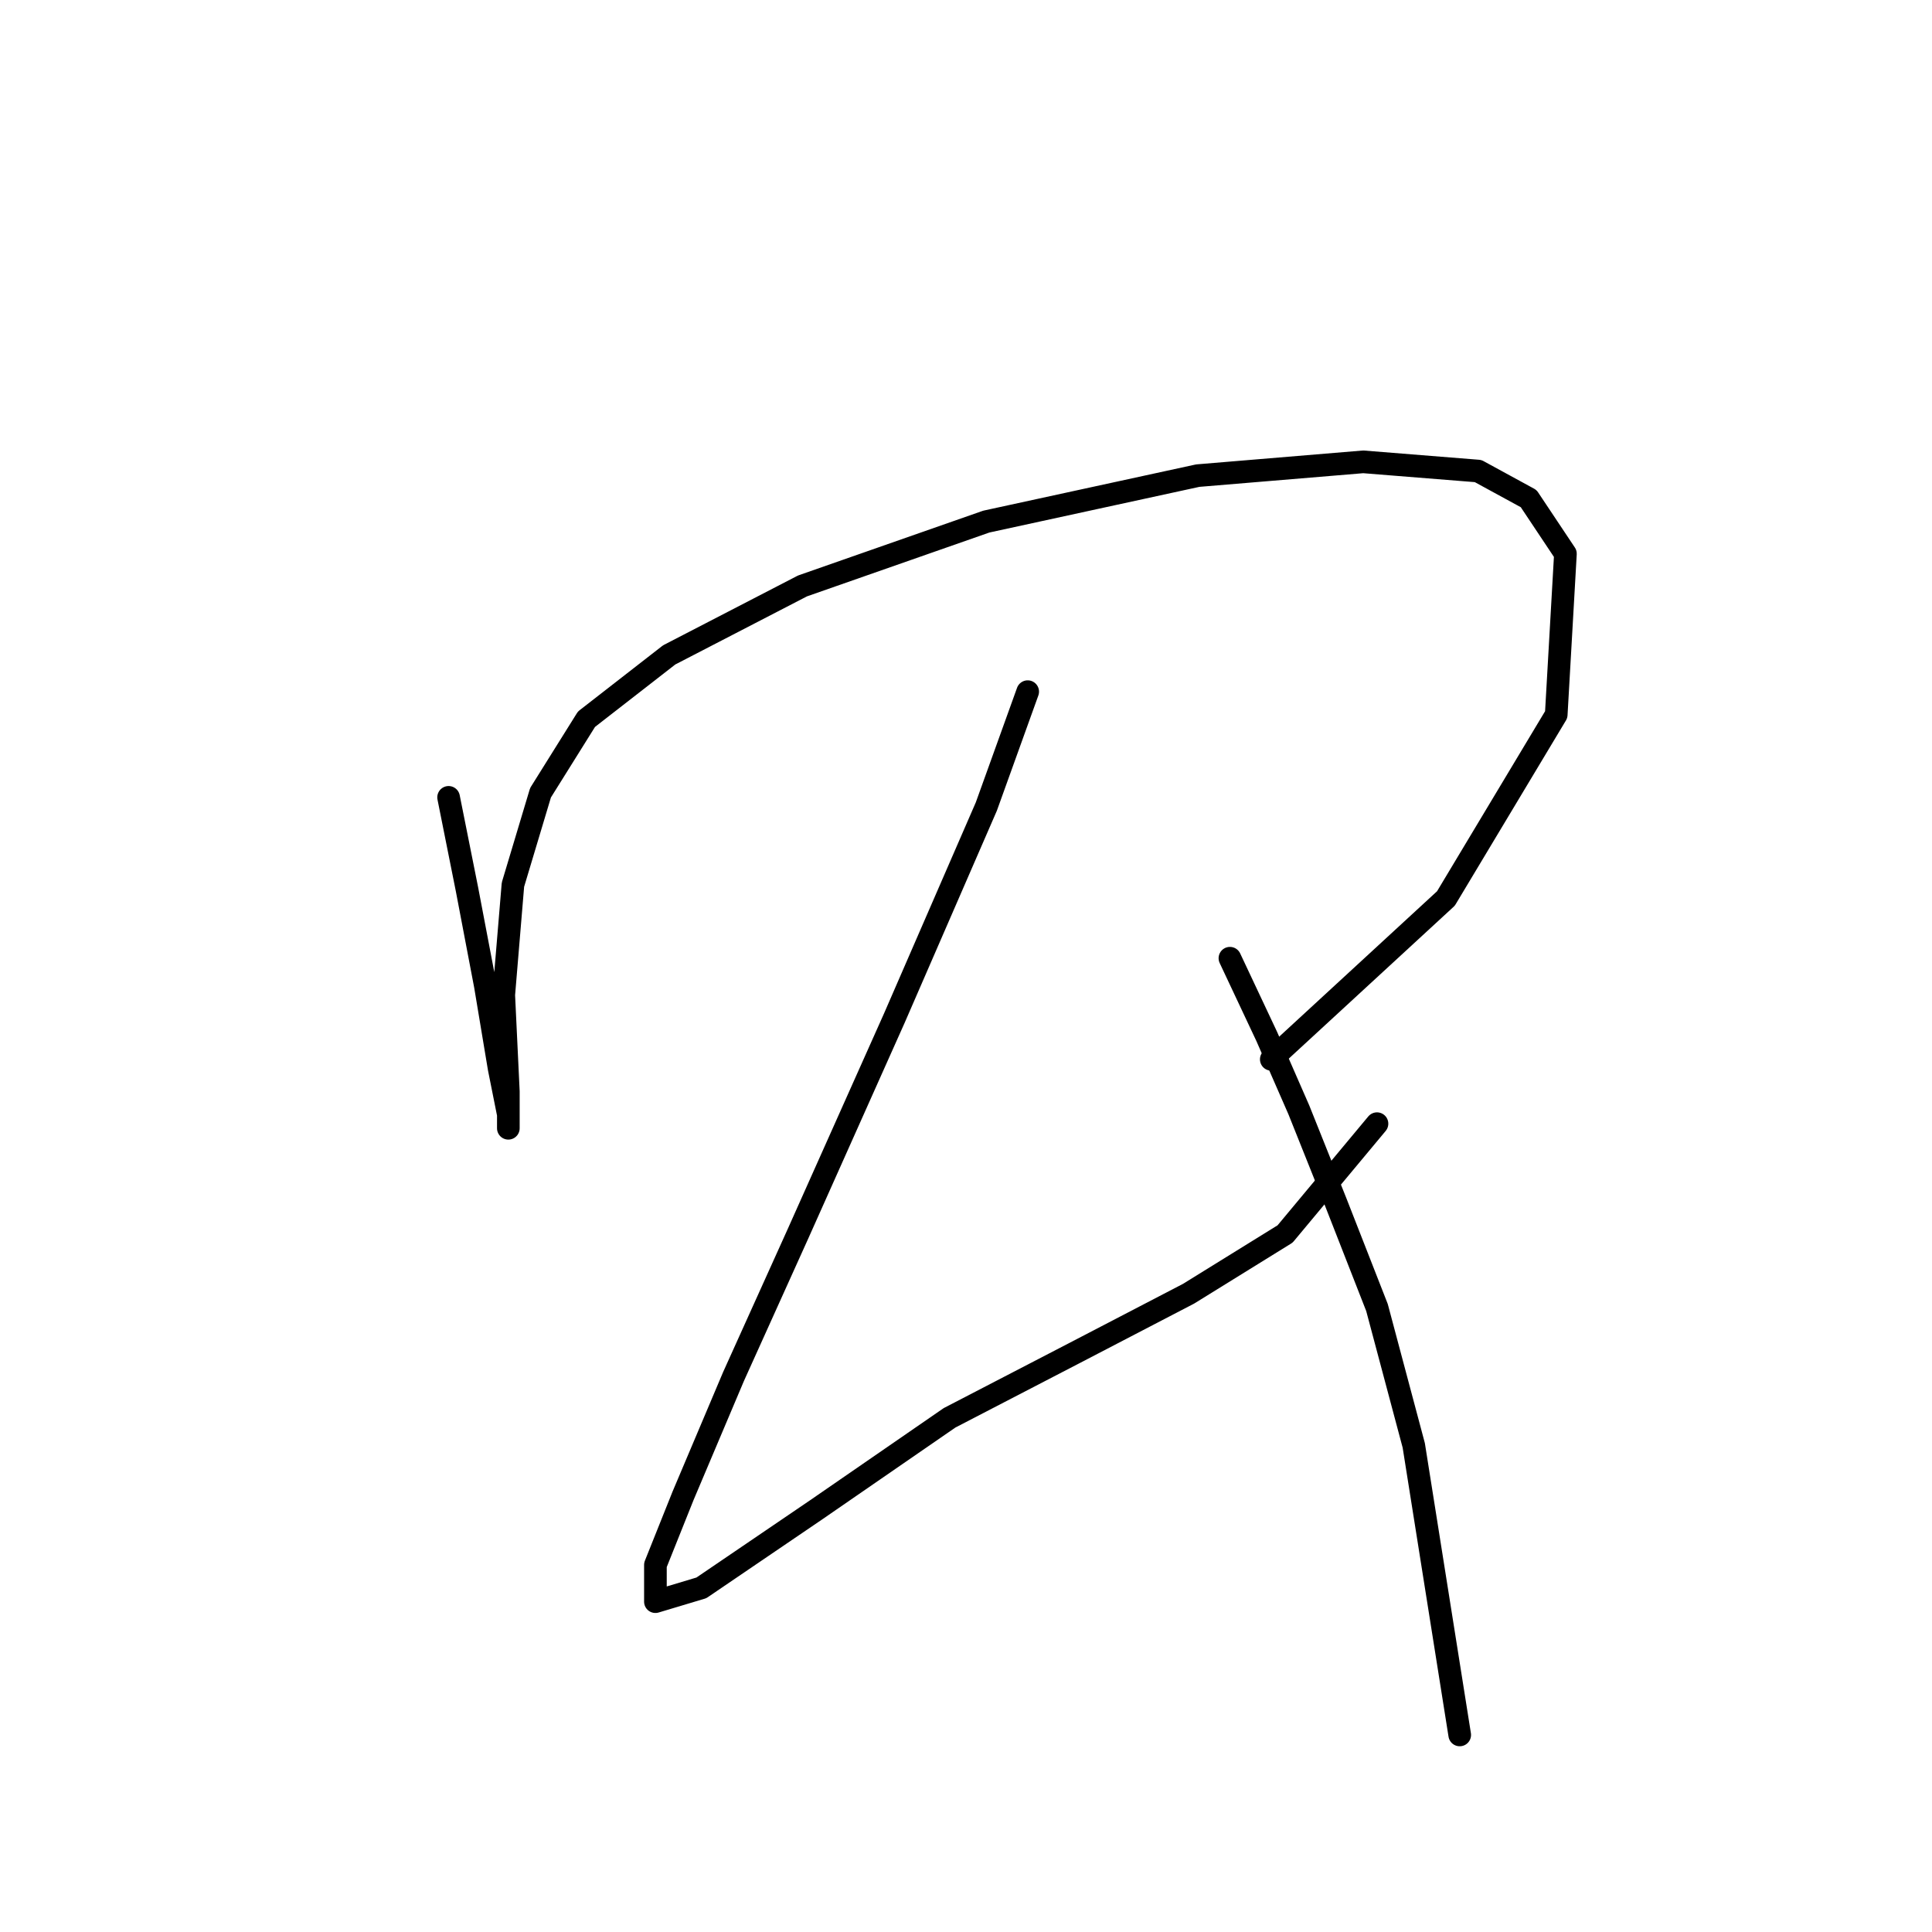 <?xml version="1.0" standalone="no"?>
    <svg width="256" height="256" xmlns="http://www.w3.org/2000/svg" version="1.1">
    <polyline stroke="black" stroke-width="3" stroke-linecap="round" fill="transparent" stroke-linejoin="round" points="59.441 105.654 61.877 117.834 64.313 130.623 66.14 141.585 67.358 147.675 67.358 149.502 67.358 144.63 66.749 131.841 67.967 117.225 71.621 105.045 77.711 95.301 88.673 86.775 106.334 77.64 130.694 69.114 158.708 63.024 180.631 61.197 195.856 62.415 202.555 66.069 207.427 73.377 206.209 94.692 191.593 119.052 168.452 140.367 168.452 140.367 " />
        <polyline stroke="black" stroke-width="3" stroke-linecap="round" fill="transparent" stroke-linejoin="round" points="136.175 91.647 130.694 106.872 118.514 134.886 105.725 163.509 97.199 182.388 90.5 198.221 86.846 207.356 86.846 212.228 92.936 210.401 108.161 200.048 125.822 187.868 142.265 179.343 157.49 171.426 170.279 163.509 182.458 148.893 182.458 148.893 " />
        <polyline stroke="black" stroke-width="3" stroke-linecap="round" fill="transparent" stroke-linejoin="round" points="162.971 126.969 167.843 137.322 172.105 147.066 176.977 159.246 182.458 173.253 187.33 191.522 193.42 229.889 193.42 229.889 " />
        </svg>